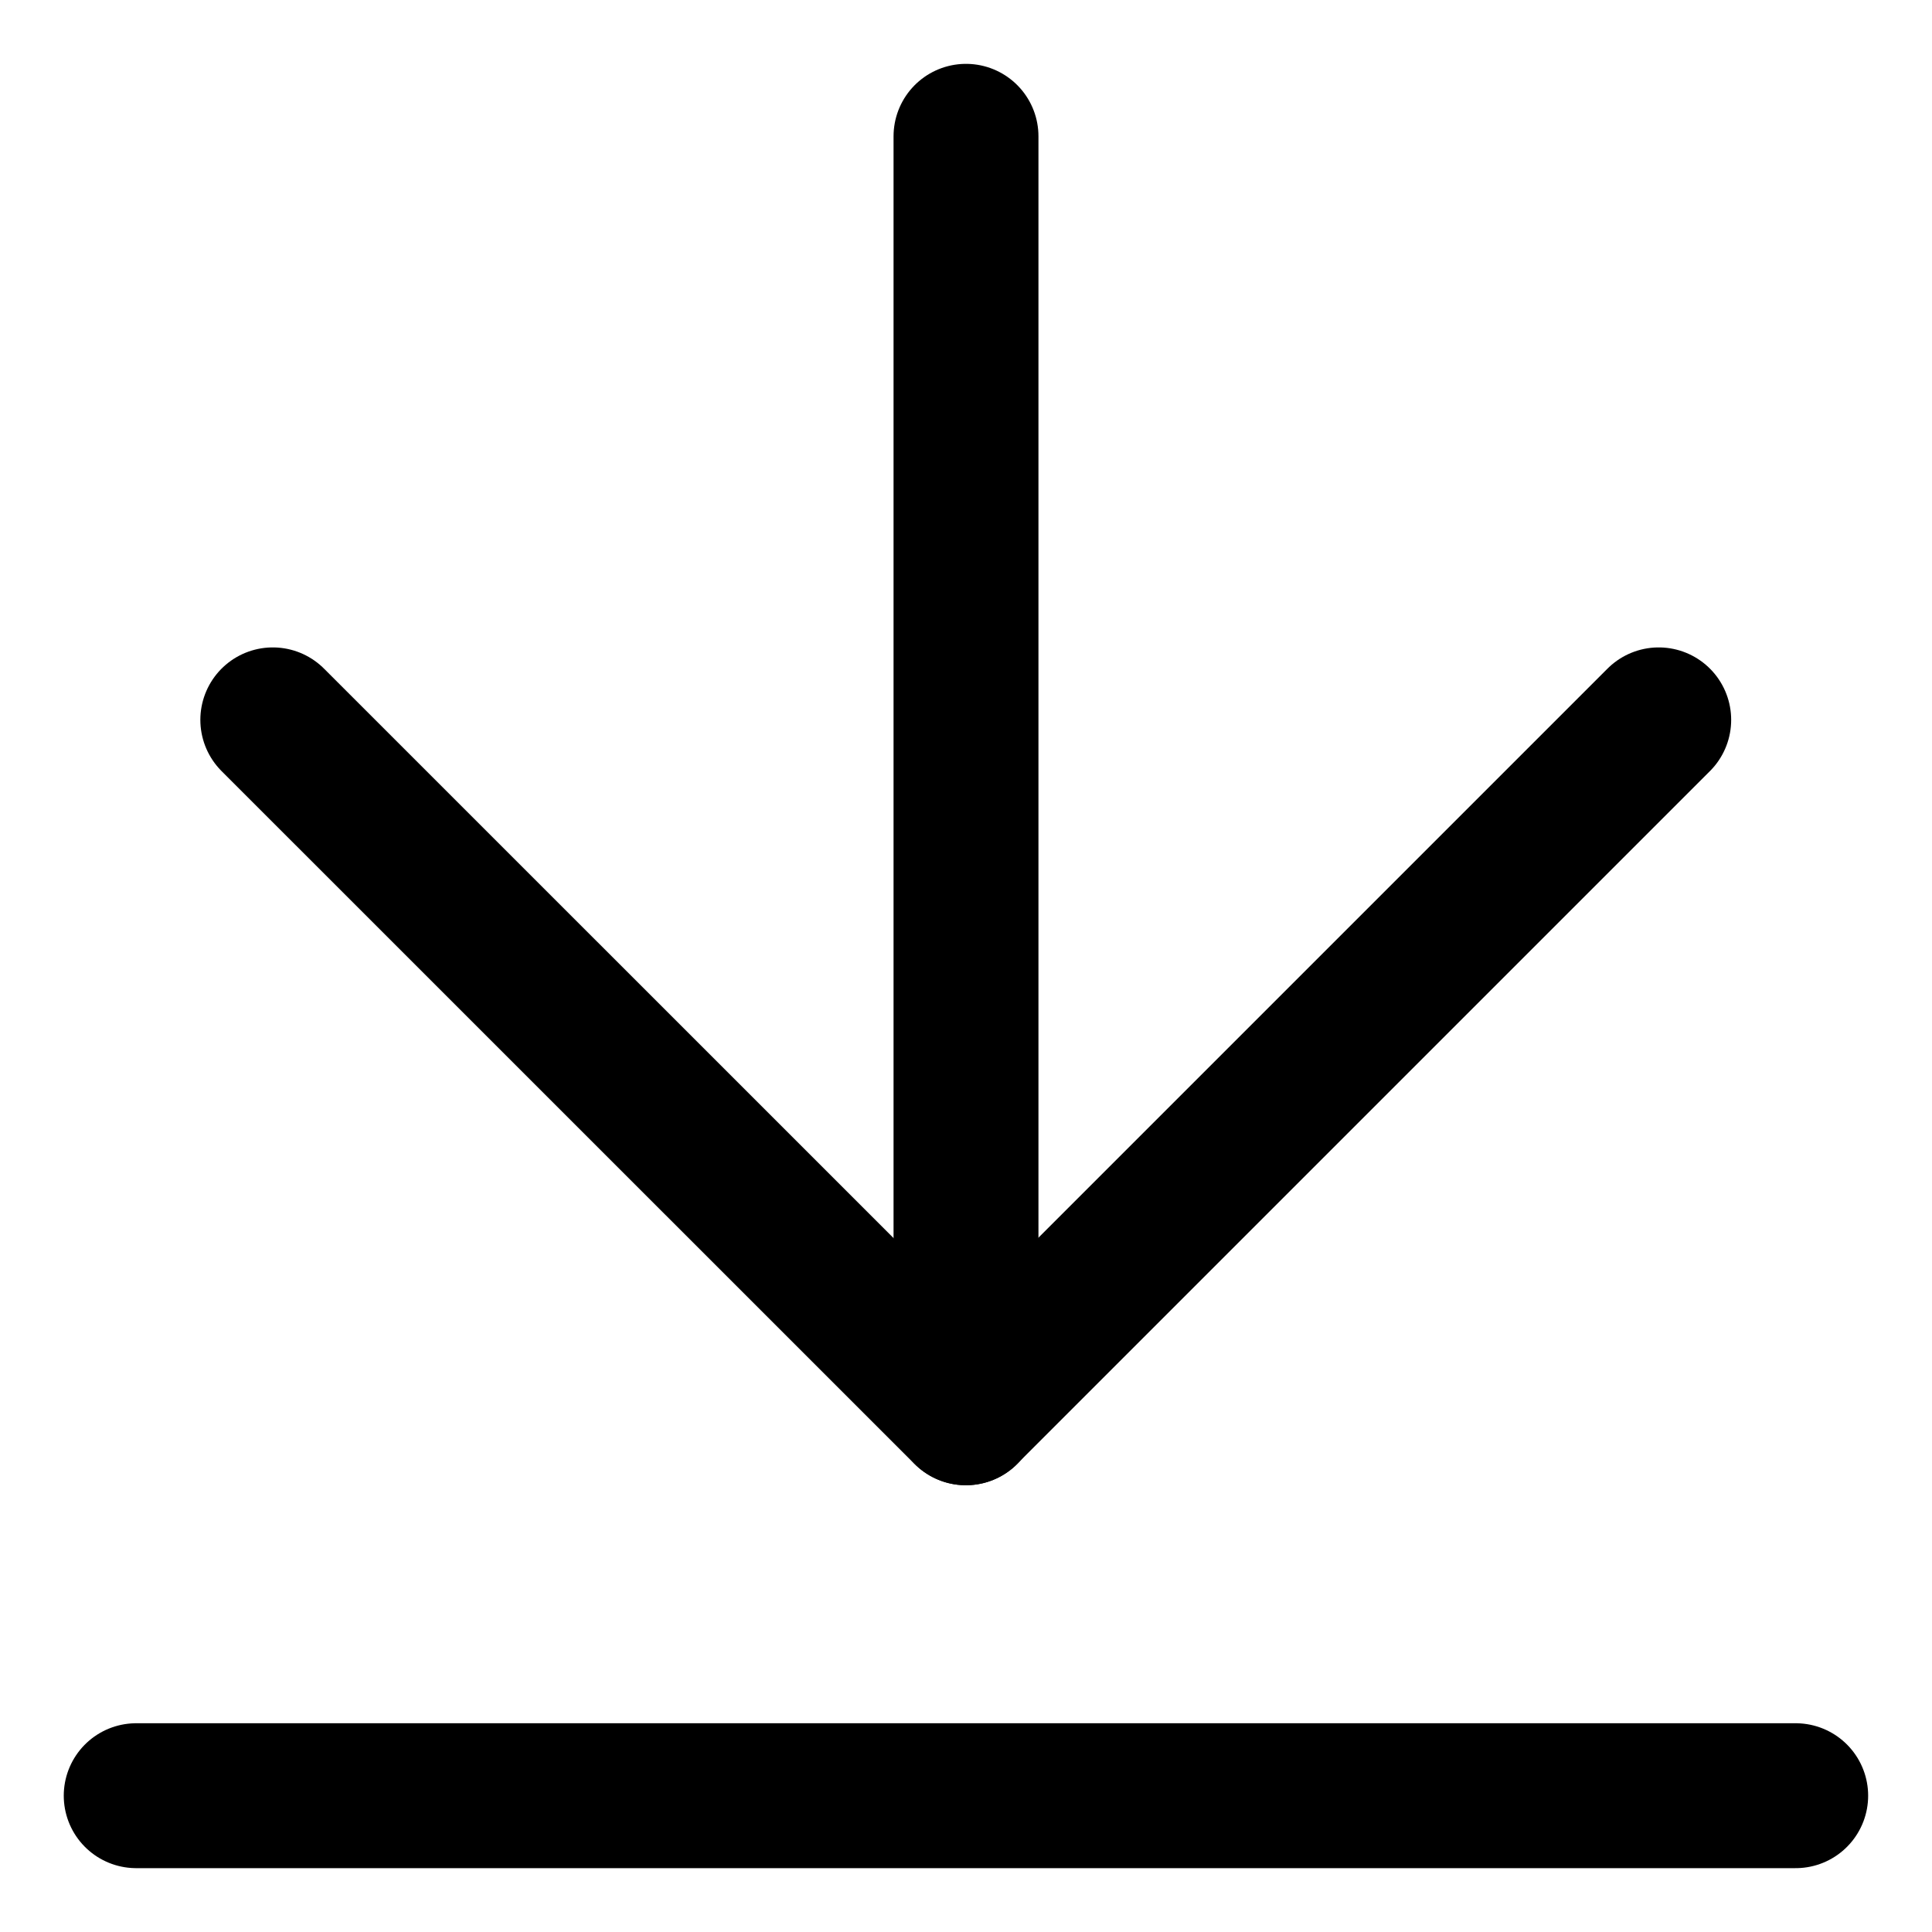 <svg width="20" height="20" viewBox="0 0 20 20" fill="none" xmlns="http://www.w3.org/2000/svg">
<g id="arrow-down-large-2-12" clip-path="url(#clip0_47_142421)">
<g id="arrow-down-large-2--down-move-arrow-arrows-large-head">
<path id="Vector" d="M2.824 7.452L9.998 14.625L17.171 7.452" stroke="black" stroke-width="1.5" stroke-linecap="round" stroke-linejoin="round"/>
<path id="Vector_2" d="M10 1.411V14.625" stroke="black" stroke-width="1.5" stroke-linecap="round" stroke-linejoin="round"/>
<path id="Vector_3" d="M1.41 18.589H18.589" stroke="black" stroke-width="1.5" stroke-linecap="round" stroke-linejoin="round"/>
</g>
</g>
<defs>
<clipPath id="clip0_47_142421">
<rect width="20" height="20" fill="white"/>
</clipPath>
</defs>
</svg>
